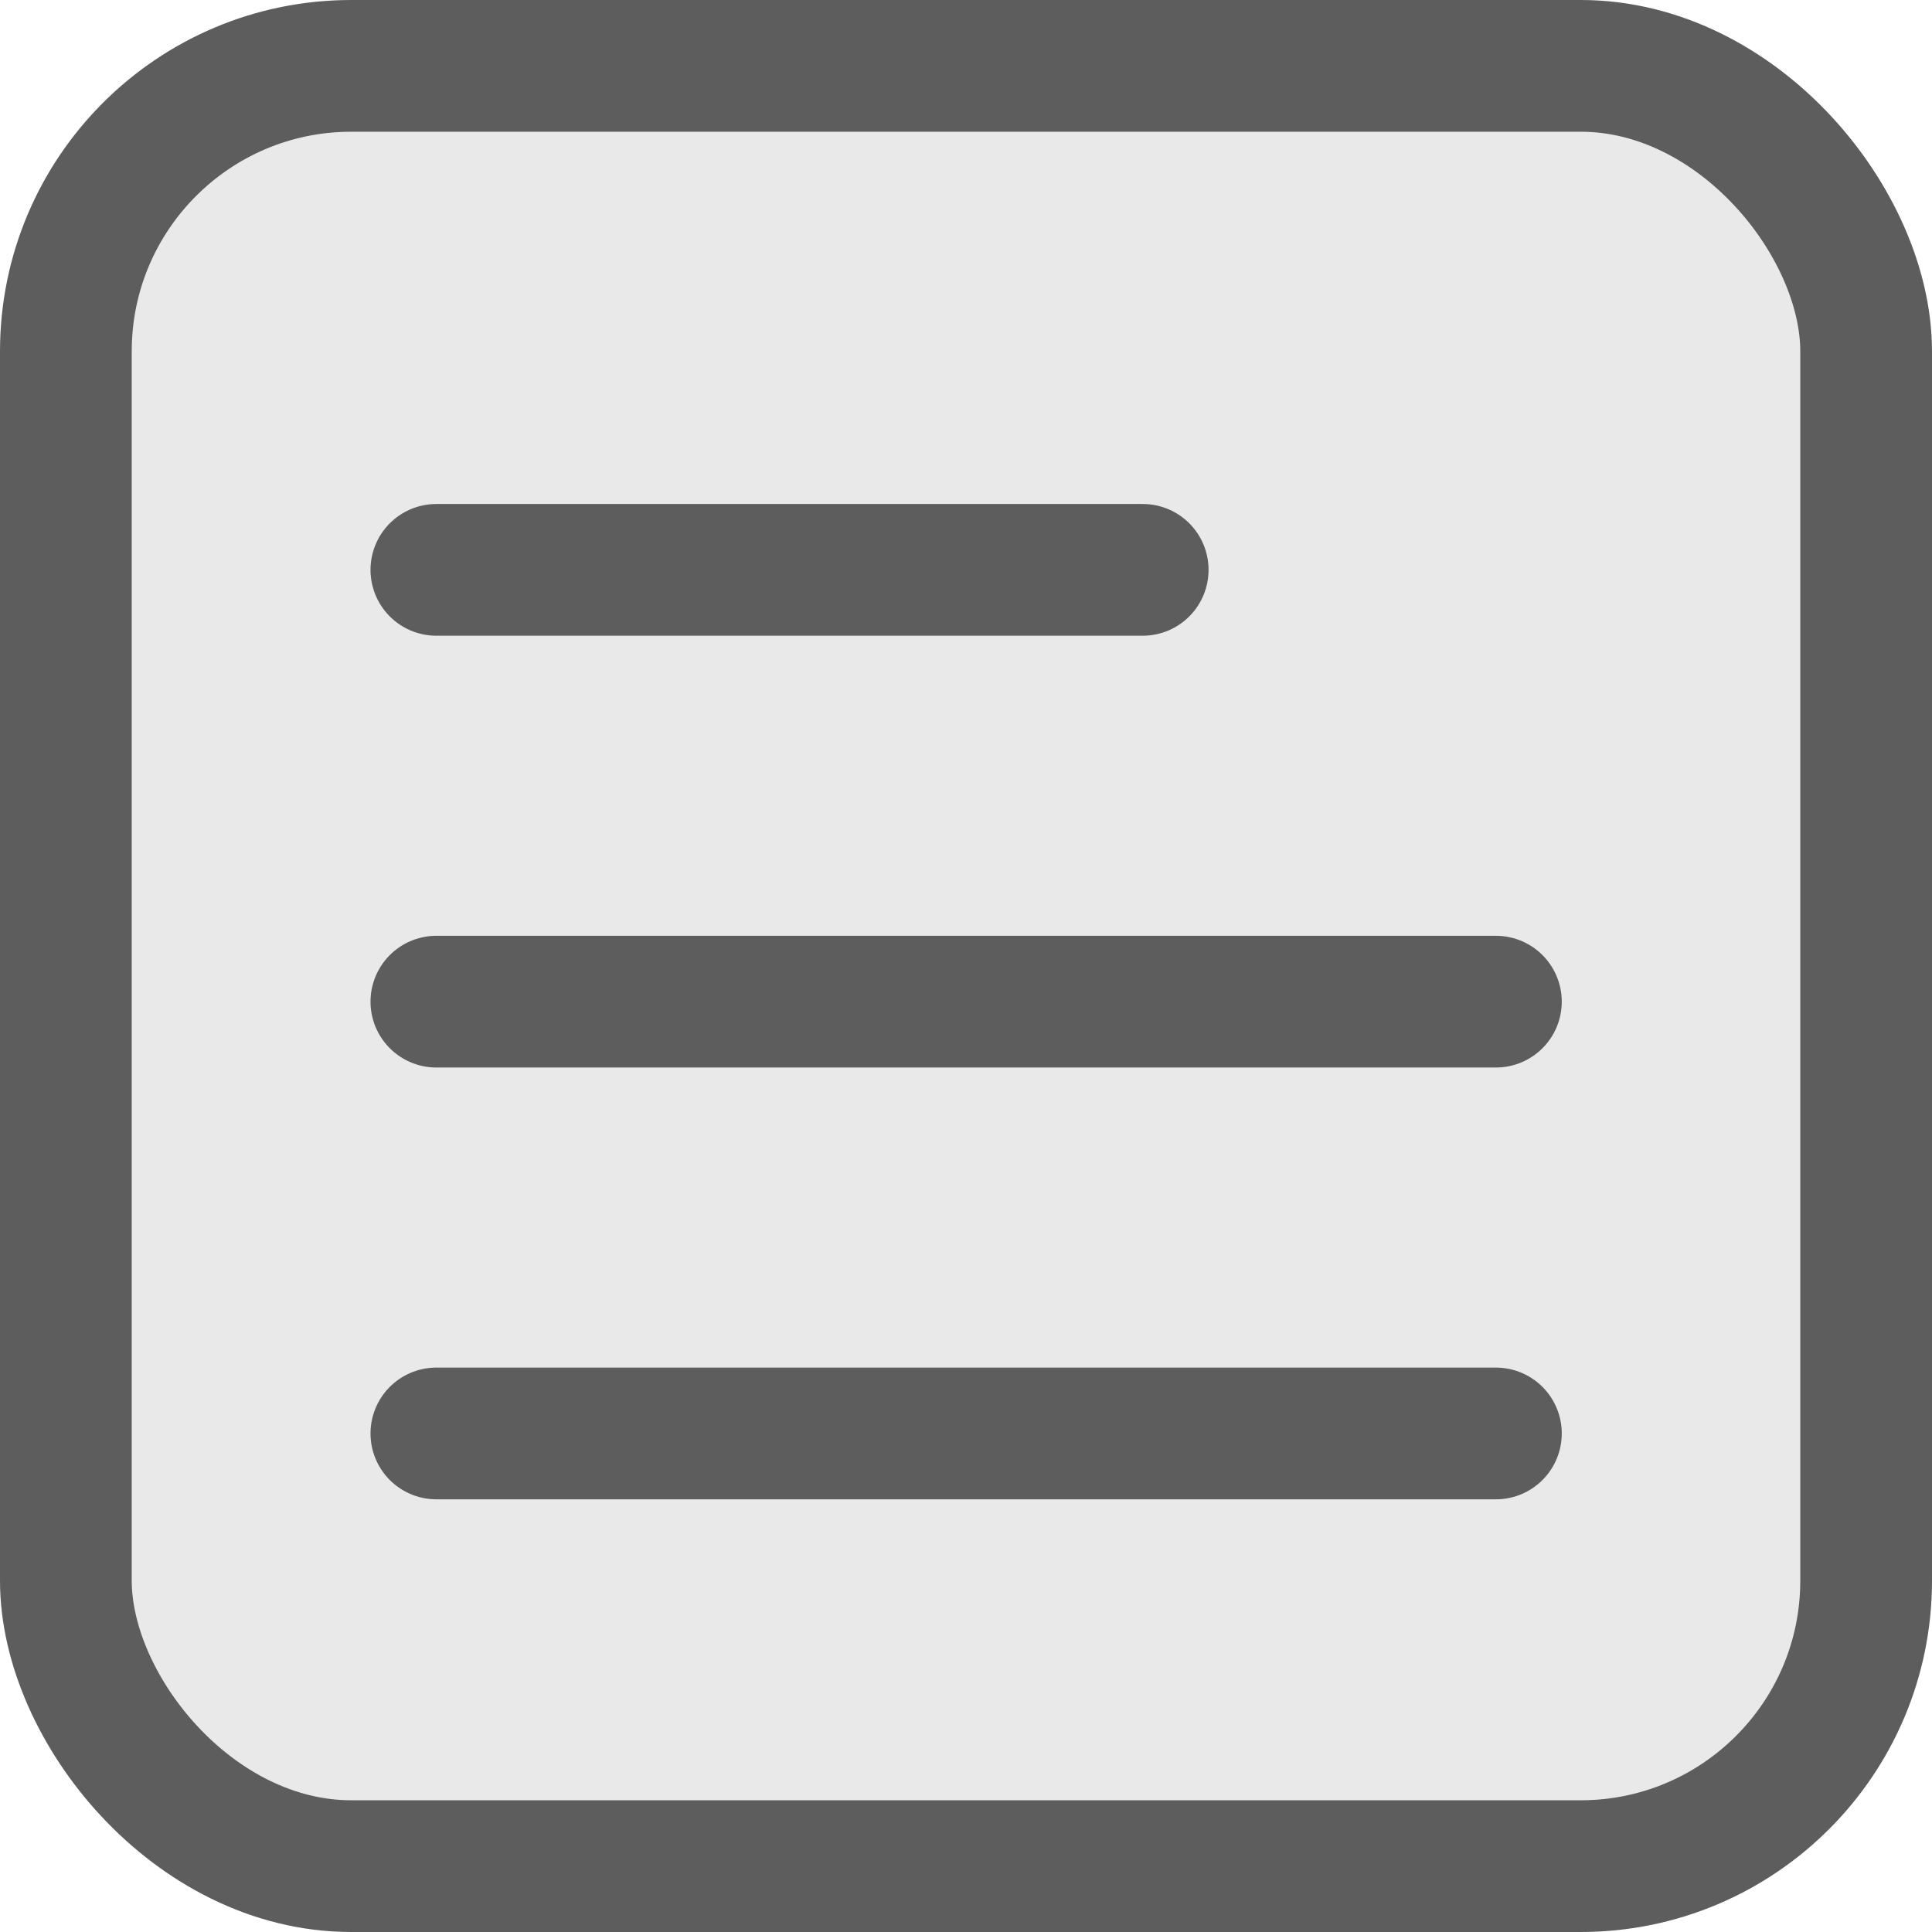 <svg width="22" height="22" viewBox="0 0 22 22" fill="none" xmlns="http://www.w3.org/2000/svg">
<rect x="0.75" y="0.75" width="20.5" height="20.5" rx="3.25" fill="#E9E9E9" stroke="#5D5D5D" stroke-width="1.5"/>
<path d="M4.969 6.489L13.012 6.489" stroke="#5D5D5D" stroke-width="1.5" stroke-linecap="round"/>
<path d="M4.969 11.406L17.034 11.406" stroke="#5D5D5D" stroke-width="1.5" stroke-linecap="round"/>
<path d="M4.969 16.323L17.034 16.323" stroke="#5D5D5D" stroke-width="1.5" stroke-linecap="round"/>
</svg>
